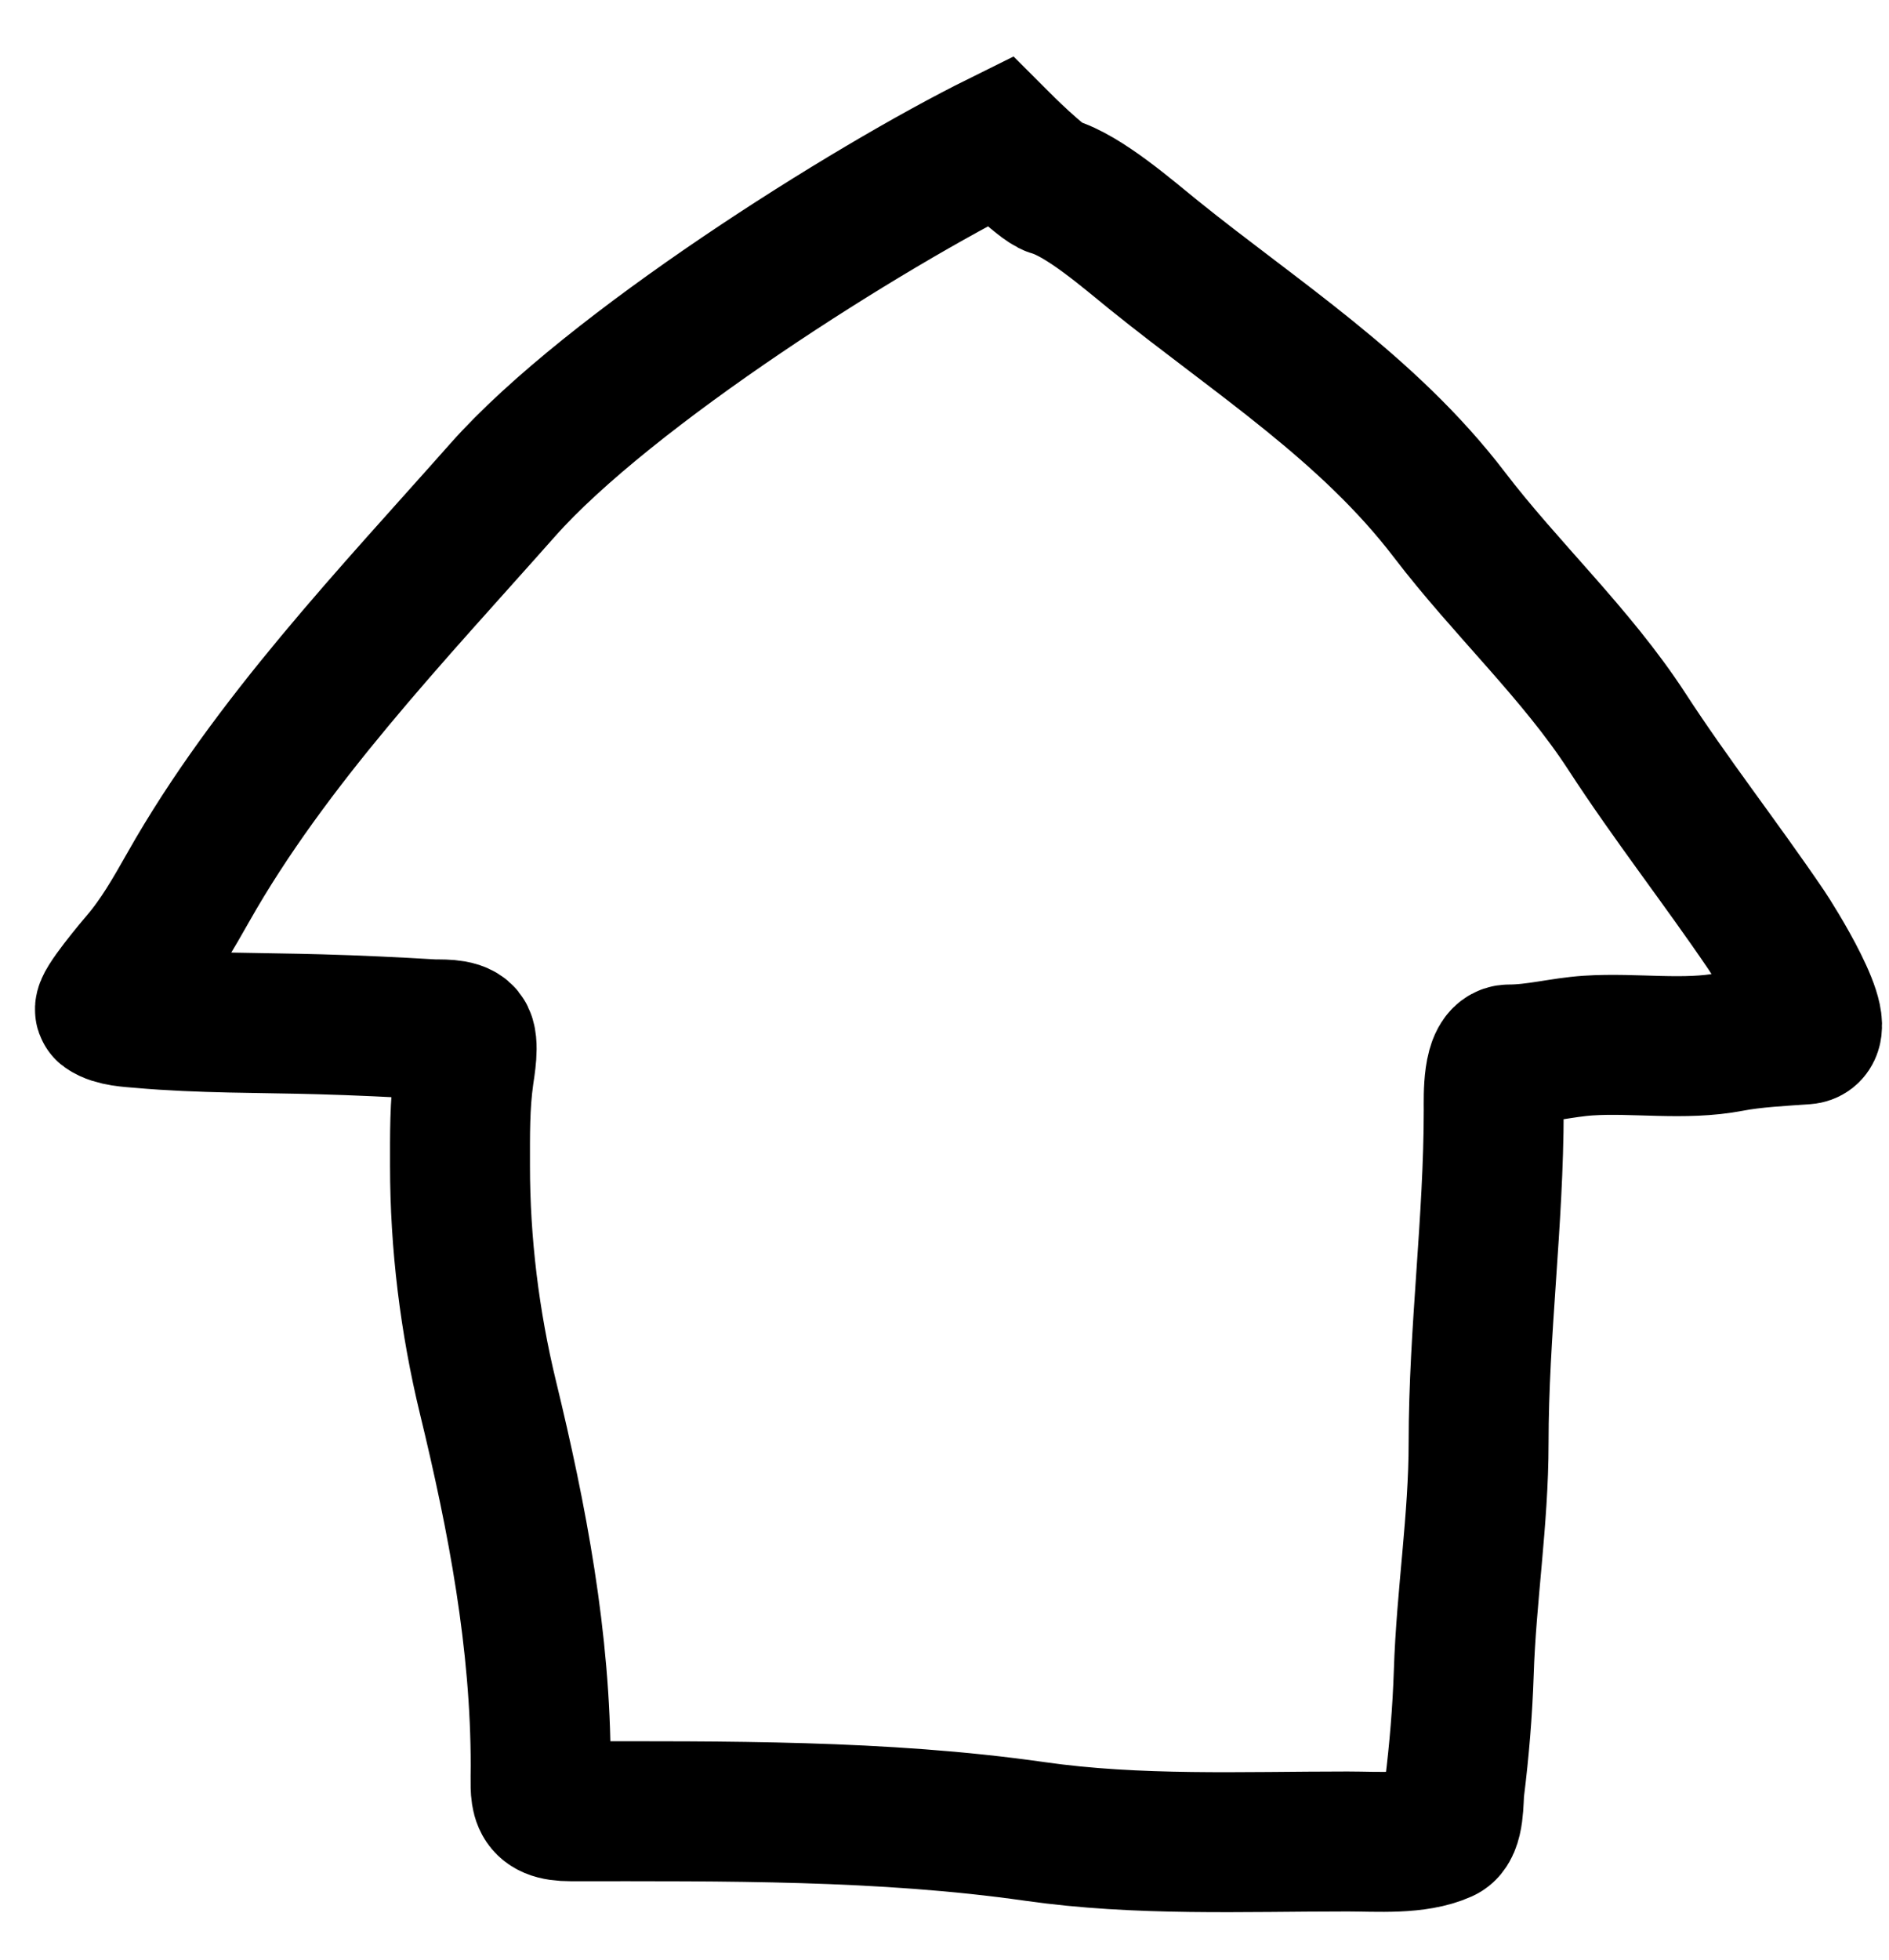 <svg width="27" height="28" viewBox="0 0 27 28" fill="none" xmlns="http://www.w3.org/2000/svg">
<path d="M7.183 7.003C8.707 5.282 12.4 2.956 14.287 2.022C14.287 2.022 14.883 2.619 15.047 2.666C15.496 2.795 16.139 3.361 16.505 3.655C17.957 4.824 19.557 5.835 20.717 7.355C21.52 8.407 22.531 9.341 23.252 10.45C23.88 11.417 24.594 12.327 25.242 13.281C25.337 13.421 26.183 14.751 25.803 14.779C25.461 14.804 25.066 14.822 24.73 14.887C24.075 15.013 23.367 14.896 22.703 14.939C22.318 14.964 21.959 15.067 21.57 15.067C21.329 15.067 21.35 15.668 21.35 15.86C21.35 17.448 21.134 19.029 21.134 20.617C21.134 21.716 20.957 22.802 20.922 23.901C20.903 24.459 20.858 25.004 20.789 25.558C20.771 25.708 20.794 26.109 20.629 26.183C20.239 26.358 19.691 26.311 19.26 26.311C17.771 26.311 16.265 26.378 14.787 26.167C12.616 25.857 10.35 25.879 8.16 25.879C7.671 25.879 7.728 25.67 7.728 25.23C7.728 23.447 7.395 21.698 6.975 19.968C6.713 18.889 6.575 17.767 6.575 16.657C6.575 16.218 6.569 15.79 6.631 15.356C6.646 15.245 6.711 14.895 6.631 14.795C6.546 14.689 6.275 14.713 6.178 14.707C5.643 14.675 5.108 14.65 4.572 14.635C3.723 14.611 2.864 14.622 2.018 14.547C1.871 14.534 1.633 14.526 1.505 14.435C1.443 14.39 1.955 13.783 1.994 13.738C2.273 13.415 2.481 13.047 2.691 12.677C3.863 10.603 5.614 8.775 7.183 7.003Z" stroke="black" stroke-width="2" stroke-linecap="round"/>
</svg>

